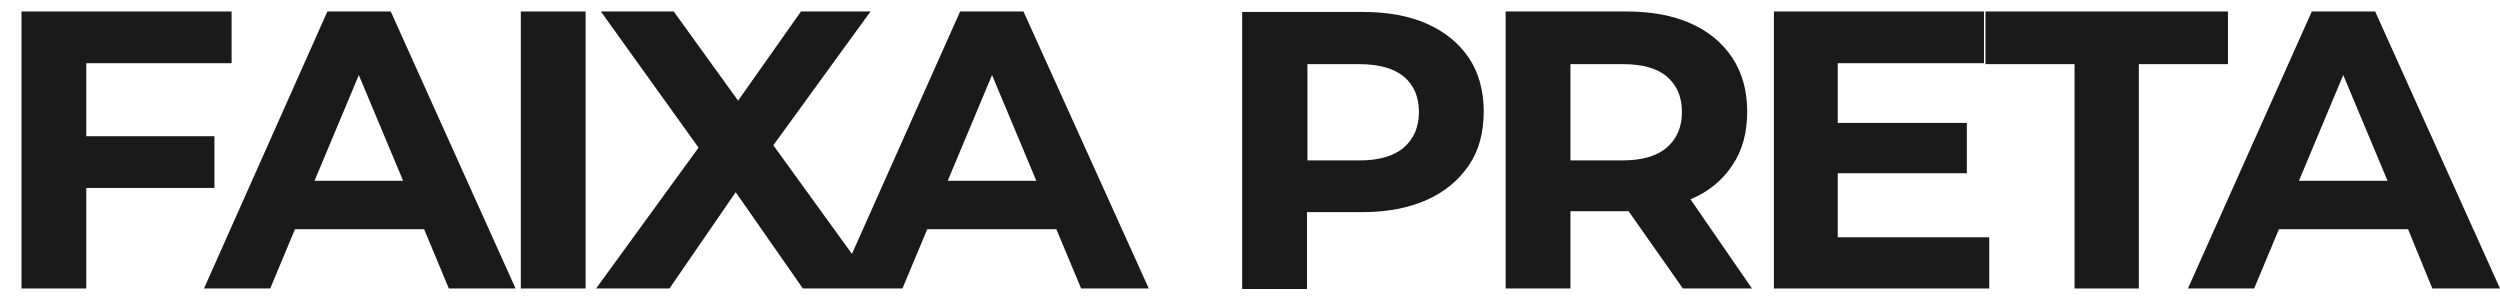 <svg width="108" height="13" viewBox="0 0 108 13" fill="none" xmlns="http://www.w3.org/2000/svg">
<path d="M9.264 8.119V5.885H3.728V2.73H10.005V0.496H0.928V12.463H3.728V8.119H9.264Z" fill="#1A1A1A"/>
<path d="M14.143 0.496L8.812 12.463H11.673L12.743 9.902H18.321L19.391 12.463H22.273L16.88 0.496H14.143ZM13.587 7.811L15.501 3.242L17.415 7.811H13.587Z" fill="#1A1A1A"/>
<path d="M25.299 0.496H22.499V12.463H25.299V0.496Z" fill="#1A1A1A"/>
<path d="M41.477 0.496L36.804 10.967L33.408 6.275L37.607 0.496H34.602L31.885 4.348L29.106 0.496H25.957L30.177 6.377L25.751 12.463H28.921L31.782 8.303L34.684 12.463H36.146H37.895H38.986L40.056 9.902H45.634L46.705 12.463H49.627L44.214 0.496H41.477ZM40.941 7.811L42.856 3.242L44.77 7.811H40.941Z" fill="#1A1A1A"/>
<path d="M61.648 1.029C60.865 0.68 59.939 0.516 58.869 0.516H53.661V12.484H56.461V9.164H58.869C59.939 9.164 60.865 8.98 61.648 8.631C62.43 8.283 63.027 7.771 63.459 7.135C63.891 6.5 64.097 5.721 64.097 4.82C64.097 3.939 63.891 3.16 63.459 2.504C63.027 1.869 62.43 1.377 61.648 1.029ZM60.639 6.377C60.207 6.746 59.569 6.93 58.725 6.93H56.481V2.771H58.725C59.569 2.771 60.207 2.955 60.639 3.303C61.071 3.672 61.298 4.164 61.298 4.84C61.298 5.496 61.071 6.008 60.639 6.377Z" fill="#1A1A1A"/>
<path d="M73.03 8.611C73.812 8.283 74.409 7.791 74.841 7.135C75.273 6.5 75.479 5.721 75.479 4.82C75.479 3.939 75.273 3.16 74.841 2.504C74.409 1.848 73.812 1.357 73.03 1.008C72.248 0.66 71.322 0.496 70.251 0.496H65.044V12.463H67.843V9.123H70.231C70.272 9.123 70.313 9.123 70.354 9.123L72.701 12.463H75.685L73.03 8.611C73.009 8.611 73.009 8.611 73.03 8.611ZM72.001 3.303C72.433 3.672 72.659 4.164 72.659 4.84C72.659 5.496 72.433 6.008 72.001 6.377C71.569 6.746 70.93 6.93 70.087 6.93H67.843V2.771H70.087C70.93 2.771 71.569 2.934 72.001 3.303Z" fill="#1A1A1A"/>
<path d="M79.39 7.484H84.968V5.311H79.39V2.73H85.709V0.496H76.632V12.463H85.935V10.25H79.39V7.484Z" fill="#1A1A1A"/>
<path d="M96.247 0.496H85.771V2.771H89.62V12.463H92.398V2.771H96.247V0.496Z" fill="#1A1A1A"/>
<path d="M105.077 12.463H108L102.607 0.496H99.87L94.518 12.463H97.379L98.45 9.902H104.028L105.077 12.463ZM99.314 7.811L101.228 3.242L103.142 7.811H99.314Z" fill="#1A1A1A"/>
</svg>
